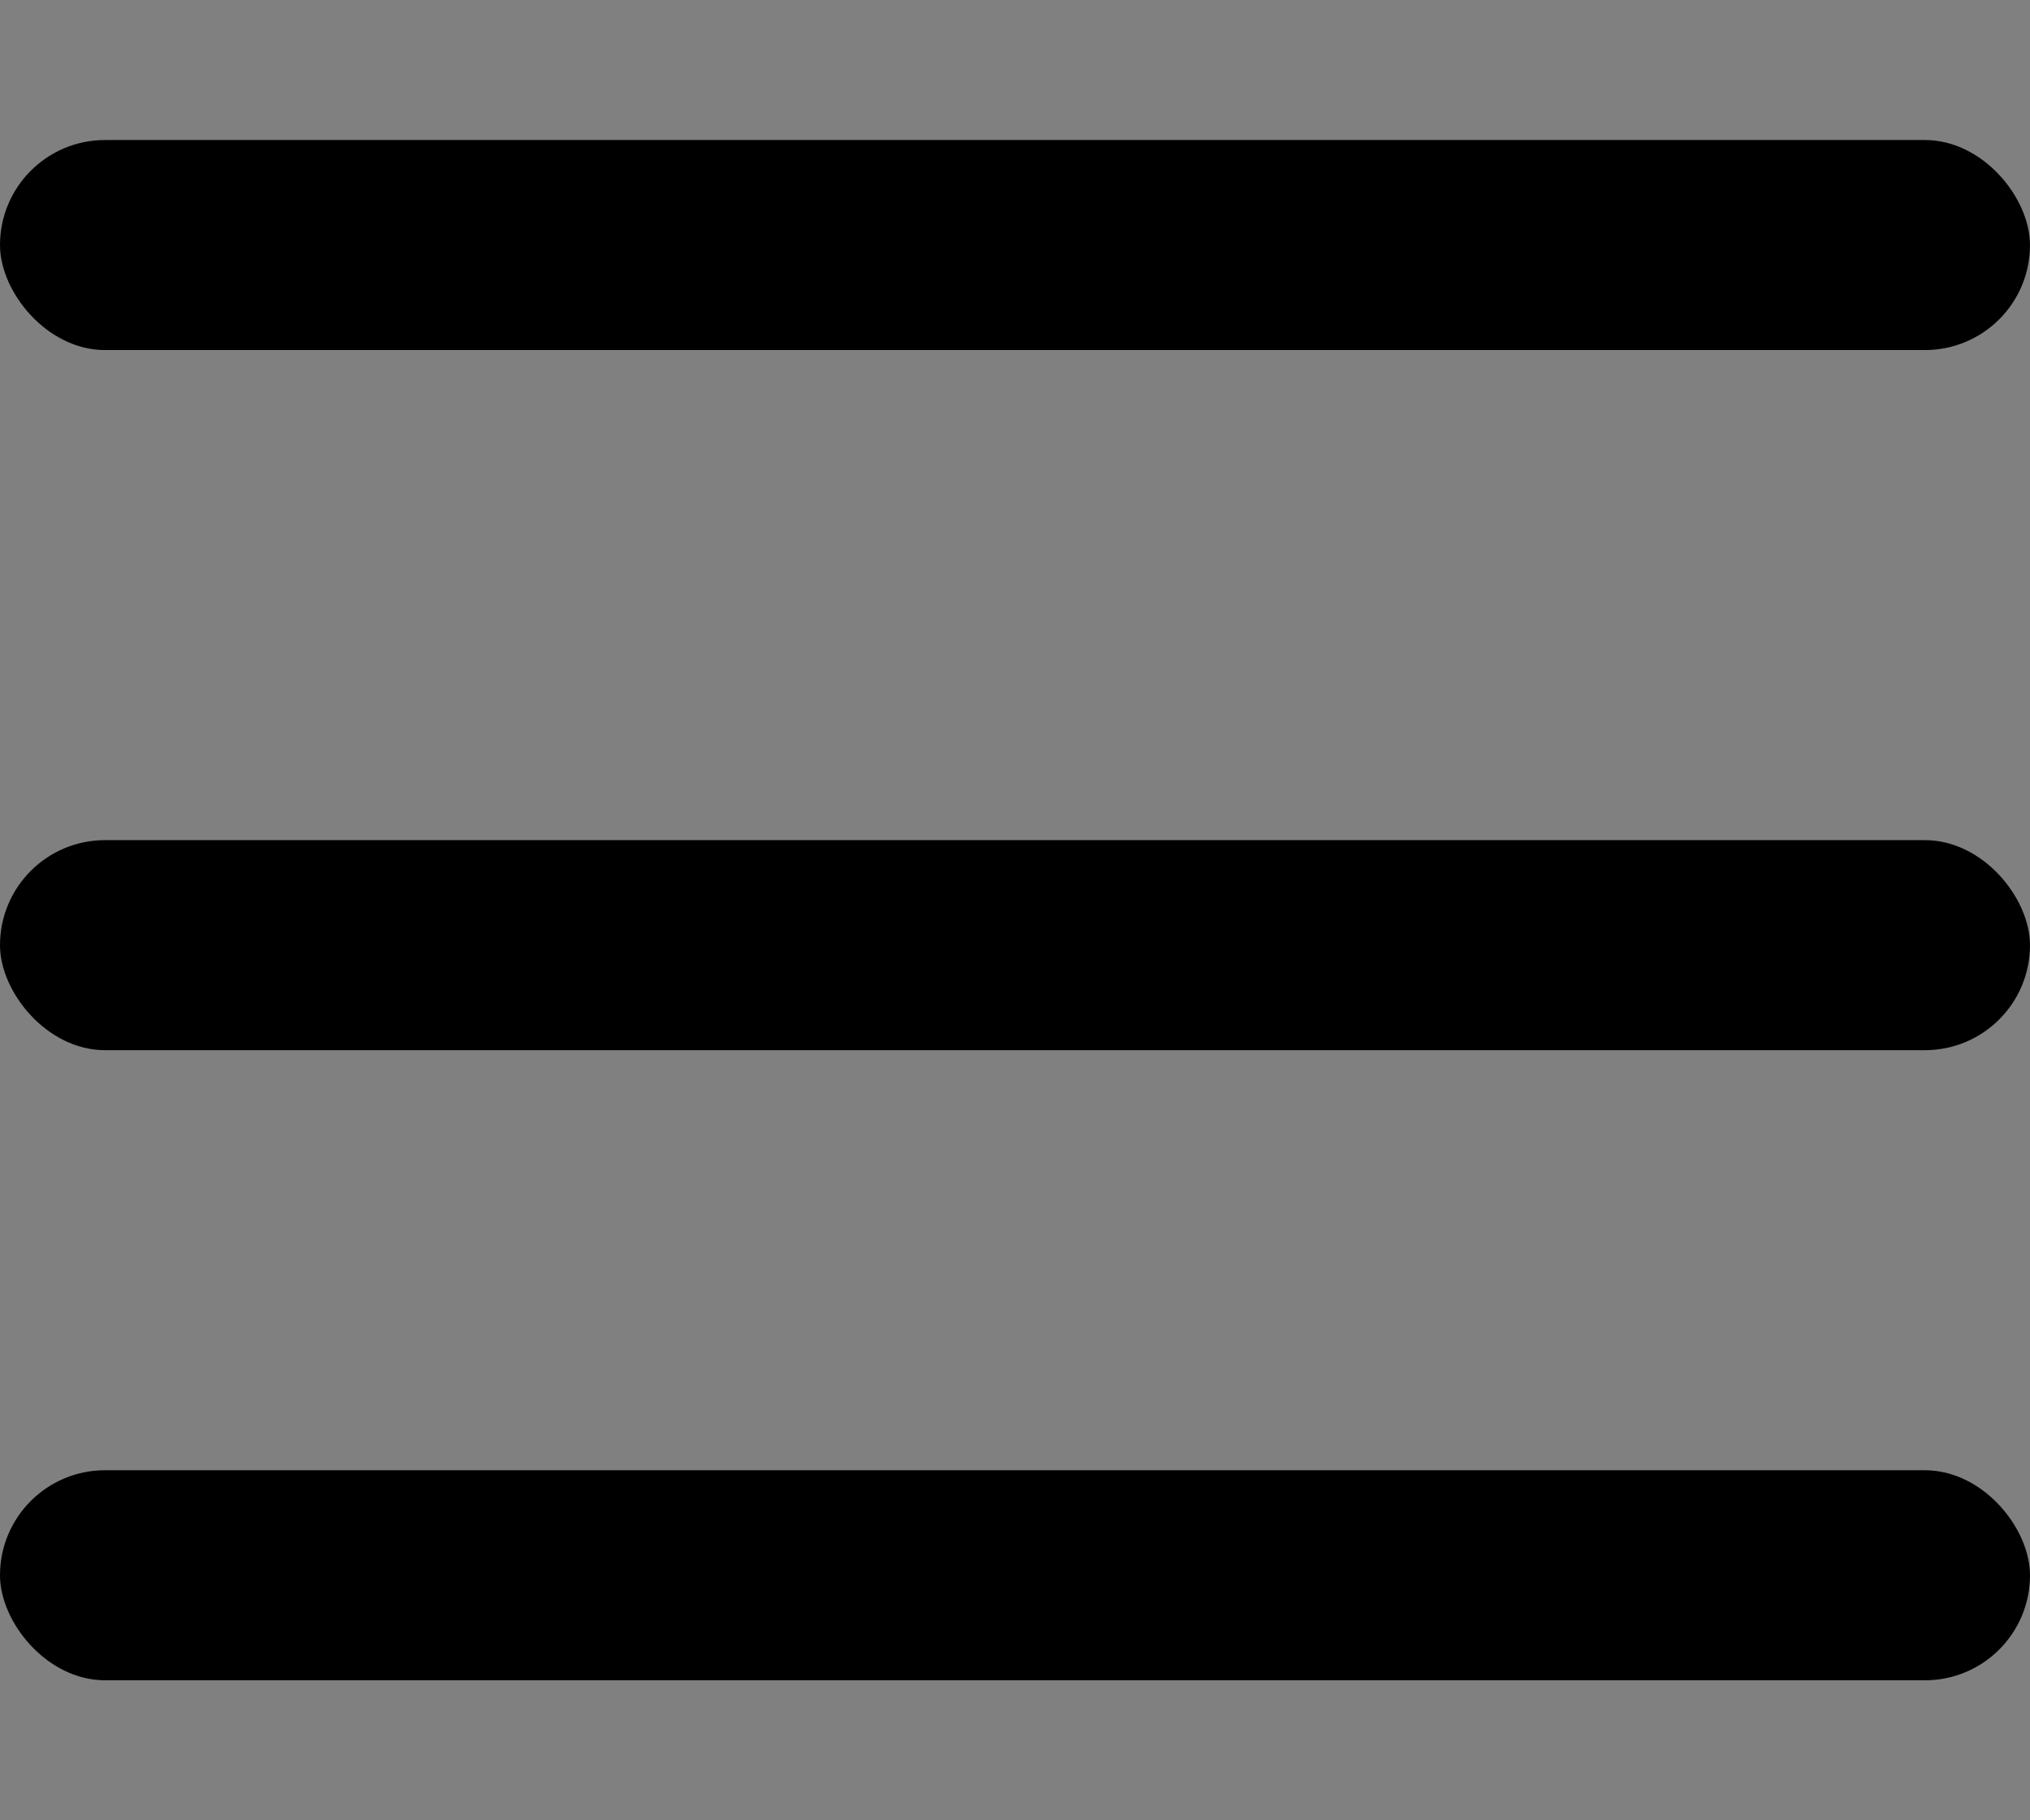 <svg viewBox="0 0 29 26" fill="none" xmlns="http://www.w3.org/2000/svg">
<rect x="0" y="0" width="29" height="26" fill="#808080" stroke="none"/>
<rect y="2" width="29" height="3" rx="1.5" fill="black"/>
<rect y="12" width="29" height="3" rx="1.5" fill="black"/>
<rect y="21" width="29" height="3" rx="1.5" fill="black"/>
<mask id="path-4-inside-1" fill="white">
<rect x="15.89" width="7.222" height="7.222" rx="2"/>
</mask>
<rect x="15.89" width="7.222" height="7.222" rx="2" fill="white" stroke="black" stroke-width="5" mask="url(#path-4-inside-1)"/>
<mask id="path-5-inside-2" fill="white">
<rect x="5.056" y="9.389" width="7.222" height="7.222" rx="2"/>
</mask>
<rect x="5.056" y="9.389" width="7.222" height="7.222" rx="2" fill="white" stroke="black" stroke-width="5" mask="url(#path-5-inside-2)"/>
<mask id="path-6-inside-3" fill="white">
<rect x="13" y="18.778" width="7.222" height="7.222" rx="2"/>
</mask>
<rect x="13" y="18.778" width="7.222" height="7.222" rx="2" fill="white" stroke="black" stroke-width="5" mask="url(#path-6-inside-3)"/>
</svg>
